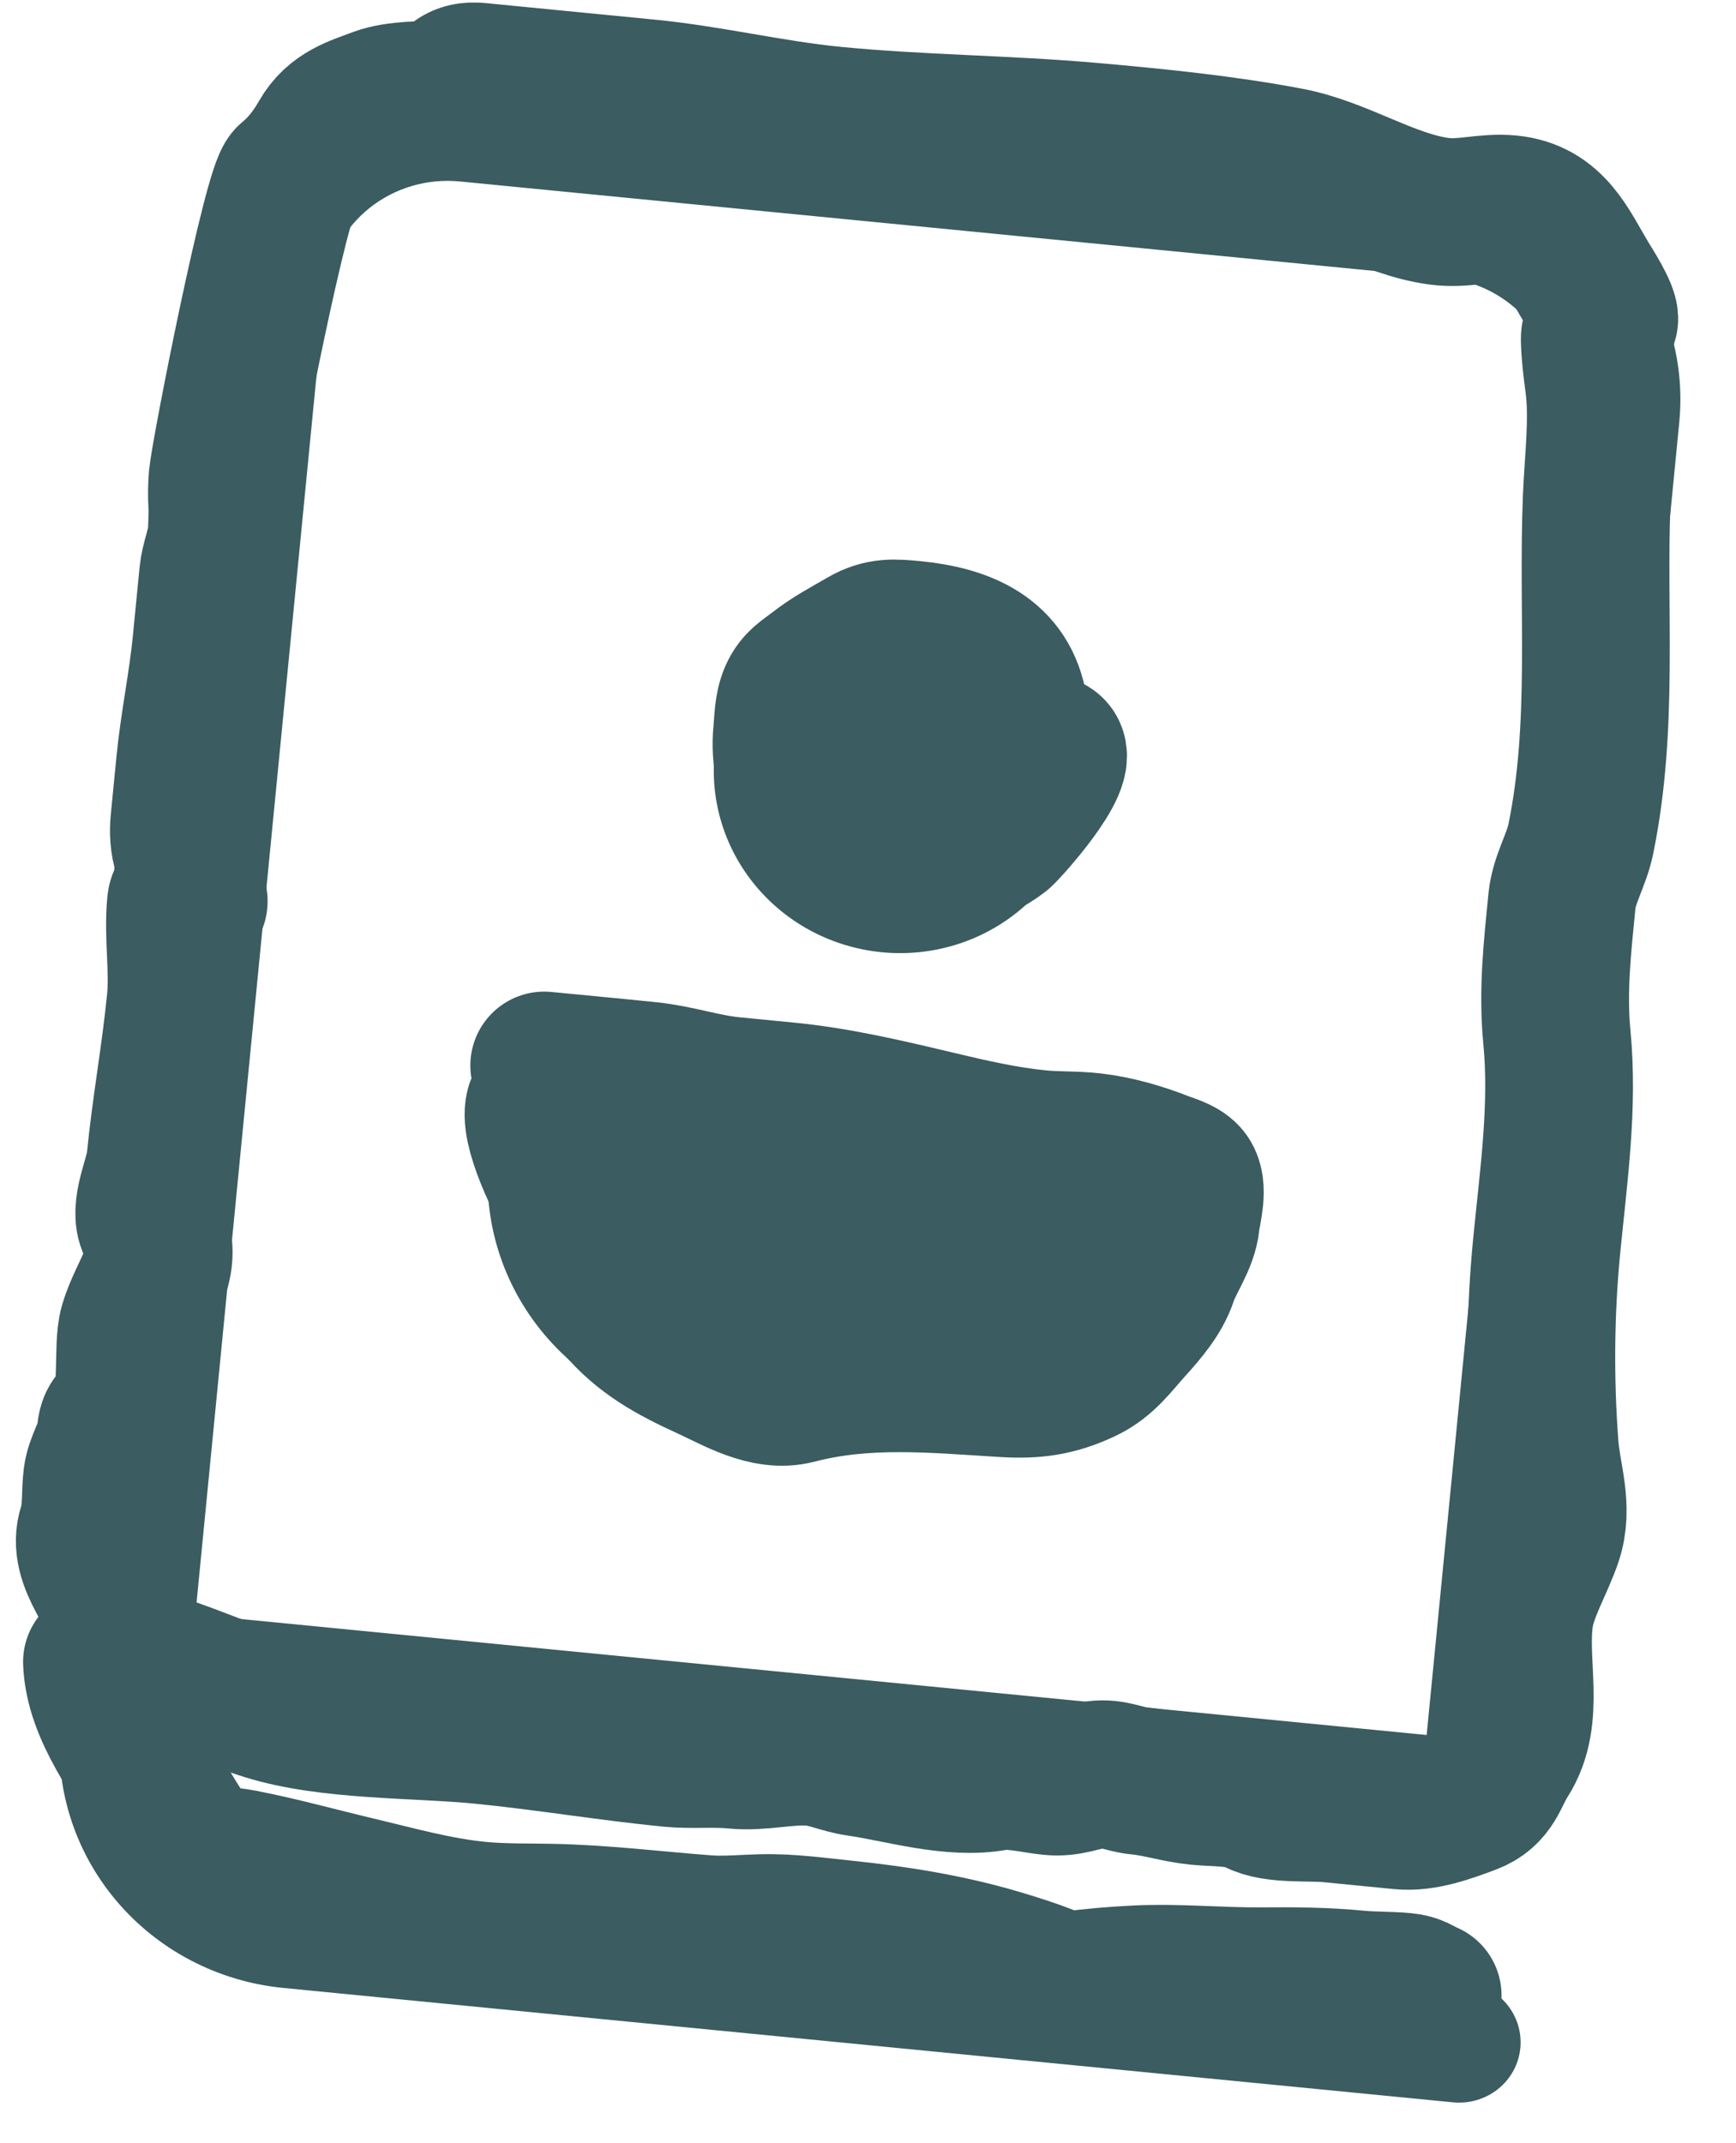 <svg width="47" height="58" viewBox="0 0 47 58" fill="none" xmlns="http://www.w3.org/2000/svg">
<path d="M29.348 21.371C29.221 22.668 28.573 23.86 27.545 24.685C26.518 25.51 25.196 25.901 23.869 25.771C22.543 25.641 21.322 25.002 20.474 23.993C19.626 22.985 19.221 21.69 19.347 20.393C19.474 19.096 20.123 17.904 21.15 17.079C22.177 16.254 23.5 15.863 24.826 15.993C26.152 16.123 27.373 16.762 28.221 17.771C29.069 18.779 29.475 20.074 29.348 21.371ZM13.311 30.497L13.232 31.312C13.063 33.04 13.603 34.767 14.734 36.112C15.864 37.457 17.493 38.309 19.261 38.482L25.928 39.134C27.696 39.307 29.459 38.786 30.829 37.686C32.199 36.586 33.063 34.996 33.233 33.267L33.312 32.453C33.376 31.804 33.173 31.157 32.749 30.652C32.325 30.148 31.714 29.828 31.051 29.764L16.05 28.297C15.387 28.232 14.726 28.427 14.213 28.84C13.699 29.253 13.375 29.849 13.311 30.497ZM5.462 7.519L1.638 46.63C1.469 48.359 2.009 50.086 3.14 51.431C4.27 52.775 5.899 53.628 7.667 53.801L39.335 56.897C39.777 56.941 40.218 56.81 40.56 56.535C40.903 56.26 41.119 55.863 41.161 55.431C41.204 54.998 41.069 54.567 40.786 54.231C40.503 53.895 40.096 53.681 39.654 53.638L7.986 50.541C7.102 50.455 6.287 50.029 5.722 49.356C5.157 48.684 4.887 47.821 4.971 46.956L38.306 50.216C39.19 50.302 40.072 50.042 40.756 49.492C41.441 48.942 41.874 48.147 41.958 47.282L45.464 11.43C45.633 9.701 45.093 7.975 43.962 6.63C42.831 5.285 41.203 4.433 39.434 4.26L12.767 1.652C10.998 1.479 9.235 2 7.866 3.1C6.496 4.2 5.631 5.79 5.462 7.519ZM39.116 7.519C40 7.605 40.814 8.032 41.38 8.704C41.945 9.376 42.215 10.24 42.13 11.104L38.625 46.956L5.29 43.697L8.796 7.845C8.88 6.98 9.312 6.185 9.997 5.635C10.682 5.085 11.564 4.825 12.448 4.911L39.116 7.519Z" fill="#3B5C60"/>
<path d="M12.963 2.075C14.486 2.224 16.008 2.373 17.531 2.522C19.225 2.687 20.877 3.093 22.571 3.259C24.9 3.487 27.235 3.492 29.557 3.698C31.302 3.852 33.17 4.039 34.896 4.369C36.283 4.634 37.576 5.531 38.959 5.717C39.633 5.808 40.214 5.595 40.868 5.659C42.014 5.771 42.376 6.687 42.904 7.57C43.001 7.733 43.489 8.482 43.429 8.66C43.357 8.876 43.171 8.9 43.176 9.186C43.184 9.572 43.233 9.968 43.285 10.351C43.419 11.336 43.27 12.478 43.23 13.469C43.104 16.55 43.432 19.613 42.799 22.704C42.681 23.284 42.344 23.802 42.288 24.379C42.166 25.623 42.03 26.812 42.15 28.06C42.333 29.952 42.06 31.823 41.874 33.724C41.7 35.507 41.686 37.342 41.819 39.125C41.884 39.995 42.21 40.786 41.919 41.647C41.702 42.291 41.251 43.047 41.148 43.704C40.944 45.021 41.474 46.435 40.742 47.577C40.444 48.041 40.402 48.501 39.782 48.732C39.219 48.942 38.541 49.195 37.936 49.136C37.294 49.073 36.652 49.01 36.01 48.947C35.457 48.893 34.511 48.982 34.031 48.727C33.578 48.486 32.945 48.525 32.43 48.475C31.879 48.421 31.377 48.25 30.832 48.197C30.424 48.157 30.123 47.97 29.682 48.03C29.224 48.092 28.927 48.255 28.456 48.209C27.995 48.164 27.391 48.003 26.939 48.088C25.77 48.306 24.367 47.859 23.227 47.697C22.803 47.637 22.392 47.438 21.963 47.411C21.269 47.367 20.597 47.562 19.899 47.494C19.297 47.435 18.743 47.503 18.153 47.446C16.449 47.279 14.755 46.991 13.025 46.822C11.253 46.649 8.929 46.719 7.218 46.186C6.192 45.867 5.203 45.421 4.192 45.096C3.468 44.862 3.437 44.827 3.345 44.103C3.222 43.135 2.169 42.297 2.491 41.33C2.625 40.926 2.576 40.414 2.629 39.992C2.681 39.573 2.954 39.22 2.994 38.812C3.027 38.476 3.085 38.483 3.27 38.262C3.646 37.812 3.432 36.461 3.6 35.883C3.893 34.878 4.641 34.197 4.114 33.183C3.874 32.722 4.294 31.906 4.341 31.426C4.485 29.956 4.748 28.55 4.891 27.086C4.975 26.221 4.813 25.322 4.898 24.458C4.946 23.963 5.471 24.944 5.132 23.979C5.026 23.676 5.167 23.369 5.062 23.062C4.981 22.825 4.963 22.508 4.988 22.26C5.039 21.735 5.09 21.21 5.142 20.686C5.248 19.596 5.483 18.478 5.586 17.422C5.647 16.798 5.708 16.175 5.769 15.552C5.804 15.186 5.962 14.85 5.999 14.474C6.028 14.176 6.007 13.292 6.093 13.58C6.014 14.182 5.986 13.332 6.027 12.915C6.095 12.213 7.49 5.119 7.852 4.828C8.214 4.538 8.518 4.131 8.744 3.734C9.097 3.115 9.653 2.967 10.273 2.735C10.704 2.575 11.546 2.548 12.002 2.592C12.303 2.255 12.431 2.023 12.963 2.075Z" stroke="#3B5C60" stroke-width="4" stroke-linecap="round"/>
<path d="M2.625 44.979C2.675 46.305 3.694 47.55 4.335 48.664C4.559 49.052 4.784 49.435 5.044 49.801C5.181 49.995 5.302 50.241 5.555 50.292C5.883 50.358 6.22 50.364 6.549 50.428C7.591 50.629 8.618 50.918 9.65 51.162C10.758 51.425 11.83 51.73 12.964 51.84C13.596 51.902 14.25 51.888 14.884 51.9C16.31 51.925 17.712 52.103 19.132 52.209C19.621 52.245 20.119 52.195 20.609 52.183C21.365 52.163 22.124 52.271 22.874 52.349C24.293 52.498 25.659 52.715 27.028 53.119C27.529 53.267 28.024 53.425 28.506 53.624C28.689 53.7 28.812 53.746 29.01 53.722C29.602 53.648 30.171 53.598 30.769 53.569C31.885 53.514 33.011 53.629 34.131 53.621C35.017 53.614 35.878 53.618 36.756 53.704C37.181 53.745 37.596 53.728 38.023 53.77C38.318 53.798 38.405 53.897 38.652 54.005" stroke="#3B5C60" stroke-width="4" stroke-linecap="round"/>
<path d="M14.734 28.837C15.682 28.93 16.631 29.017 17.578 29.115C18.337 29.193 19.064 29.448 19.817 29.521C20.311 29.57 20.805 29.618 21.299 29.666C22.689 29.802 24.005 30.117 25.361 30.439C26.282 30.658 27.195 30.869 28.139 30.961C28.623 31.008 29.104 30.983 29.589 31.04C30.212 31.113 30.867 31.301 31.45 31.531C31.644 31.608 31.952 31.685 32.097 31.848C32.339 32.119 32.136 32.768 32.106 33.069C32.055 33.59 31.673 34.075 31.507 34.574C31.344 35.066 30.953 35.517 30.611 35.894C30.21 36.335 29.902 36.792 29.342 37.056C28.602 37.405 28.013 37.486 27.186 37.436C25.244 37.318 23.443 37.131 21.552 37.622C20.749 37.83 19.887 37.3 19.167 36.971C18.214 36.536 17.421 36.106 16.756 35.314C16.37 34.856 15.943 34.343 15.788 33.757C15.62 33.122 15.385 32.468 15.127 31.864C15.086 31.766 14.198 29.992 14.77 29.779" stroke="#3B5C60" stroke-width="4" stroke-linecap="round"/>
<path d="M27.448 19.196C27.233 17.77 26.067 17.309 24.717 17.177C24.206 17.128 23.861 17.097 23.405 17.362C22.965 17.617 22.525 17.848 22.126 18.161C21.847 18.38 21.618 18.491 21.471 18.827C21.332 19.142 21.34 19.509 21.307 19.847C21.251 20.416 21.353 21.344 21.894 21.69C22.752 22.239 23.891 22.456 24.841 22.82C25.632 23.123 26.383 23.103 27.078 22.552C27.228 22.433 28.896 20.581 28.429 20.293" stroke="#3B5C60" stroke-width="4" stroke-linecap="round"/>
</svg>
